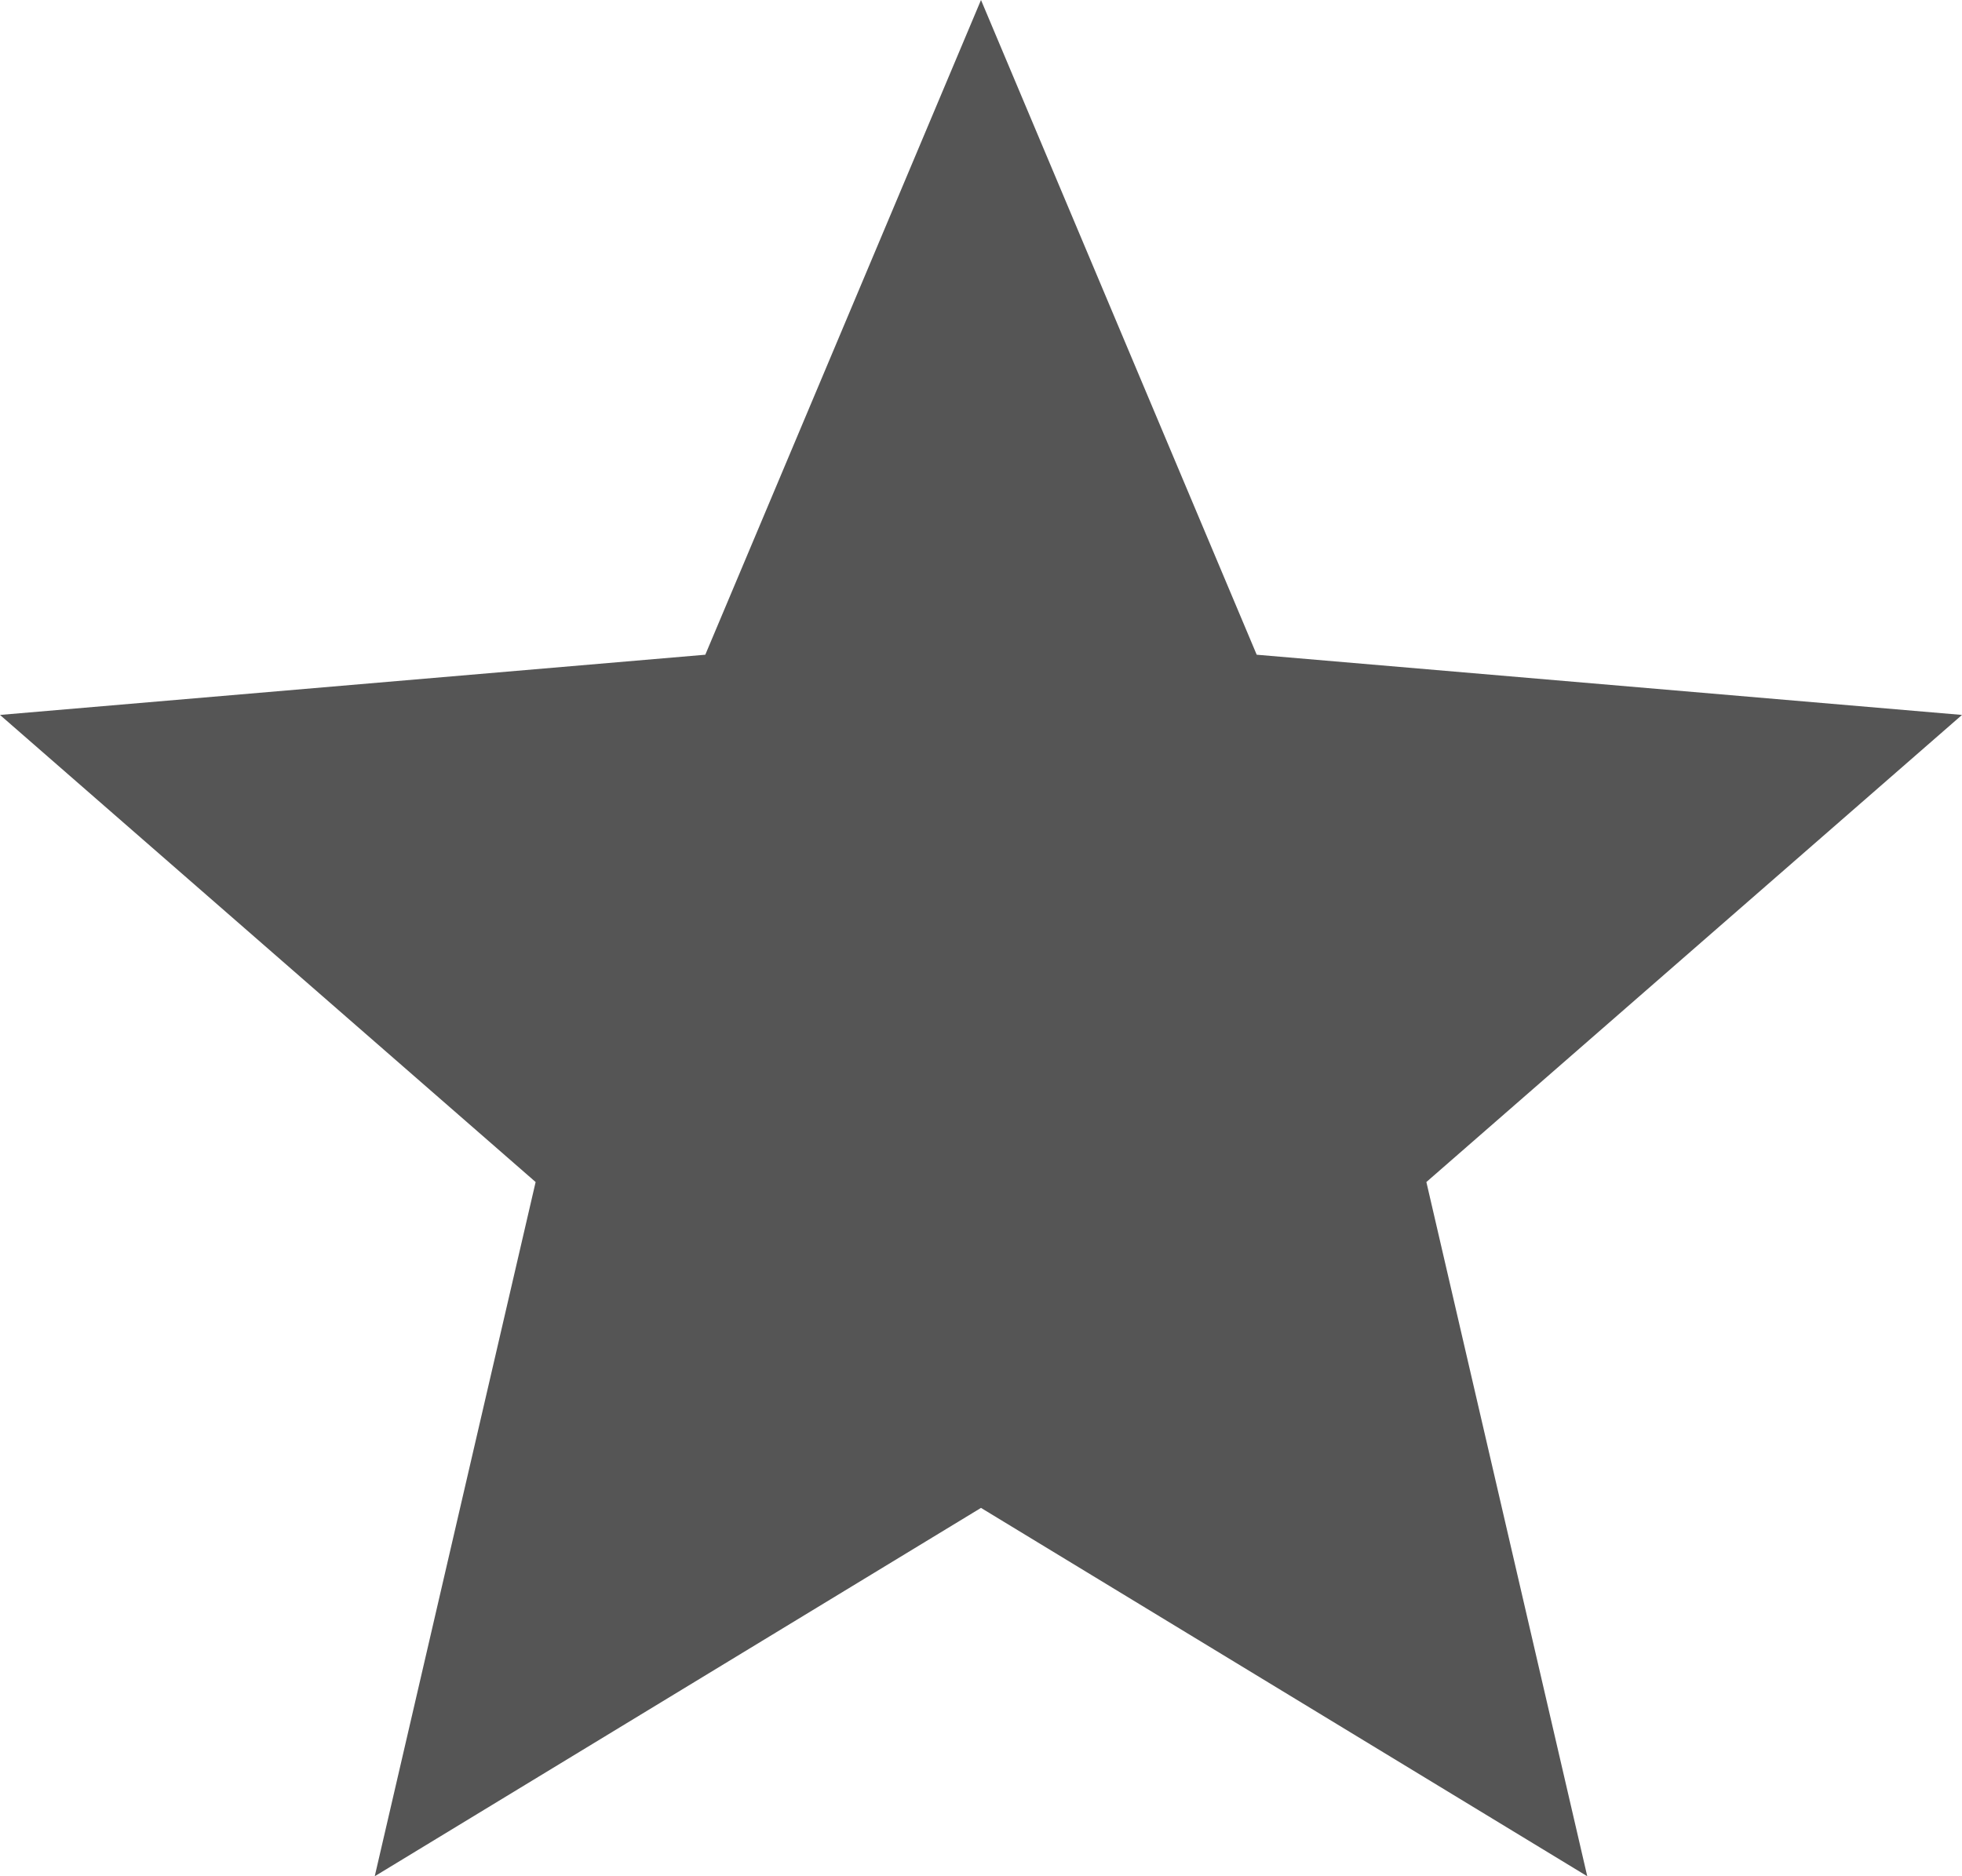 ﻿<?xml version="1.0" encoding="utf-8"?>
<svg version="1.1" xmlns:xlink="http://www.w3.org/1999/xlink" width="23px" height="22px" xmlns="http://www.w3.org/2000/svg">
  <g transform="matrix(1 0 0 1 -1251 -90 )">
    <path d="M 4.393 22  L 11.5 17.681  L 18.607 22  L 16.721 13.86  L 23 8.383  L 14.732 7.677  L 11.5 0  L 8.268 7.677  L 0 8.383  L 6.279 13.86  L 4.393 22  Z " fill-rule="nonzero" fill="#555555" stroke="none" transform="matrix(1 0 0 1 1251 90 )" />
  </g>
</svg>